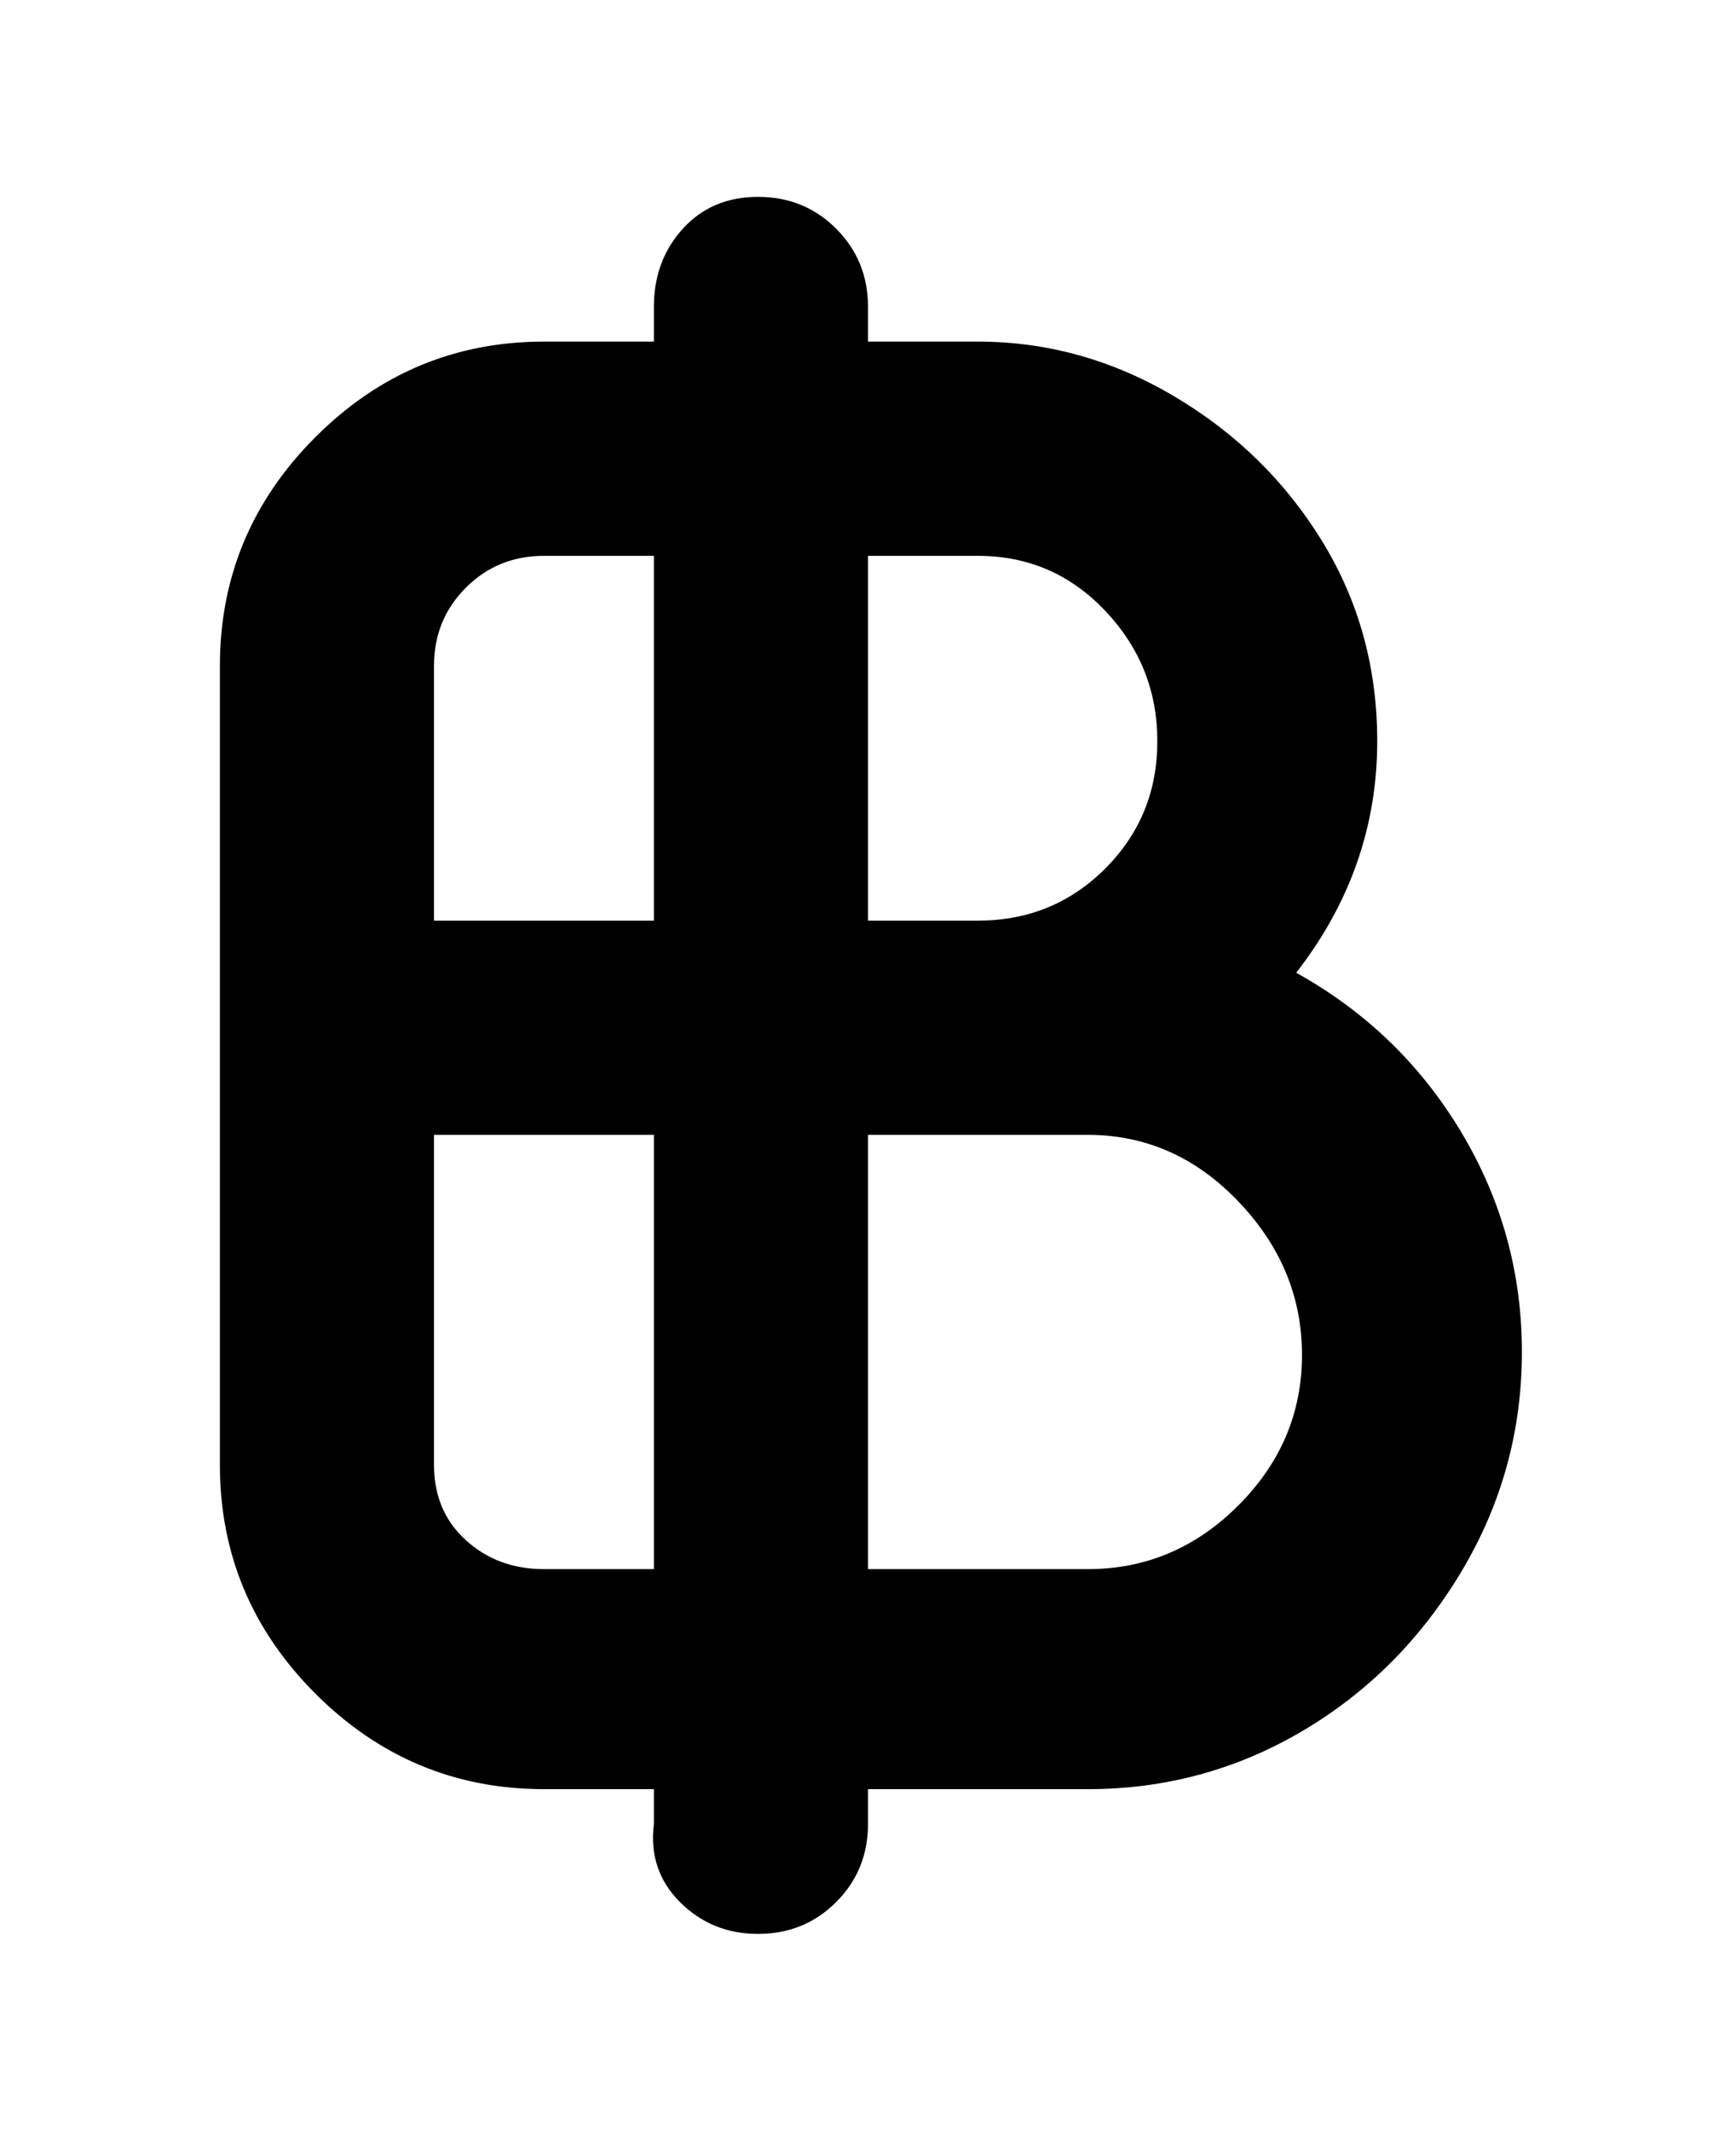 <svg viewBox="0 0 300 368" xmlns="http://www.w3.org/2000/svg"><path d="M224 168q14-18 14-40 0-19-9.5-34.5t-25.5-25Q187 59 169 59h-19v-6q0-8-5.5-13.5T131 34q-8 0-13 5.5T113 53v6H94q-23 0-39.5 16.5T38 115v138q0 23 16.5 39.5T94 309h19v6q-1 8 4.5 13.5T131 334q8 0 13.5-5.5T150 315v-6h38q20 0 37-10t27.5-27.5q10.5-17.5 10.5-38t-10.5-38Q242 178 224 168zm-55-72q13 0 22 9.5t9 22.5q0 13-9 22t-22 9h-19V96h19zm-94 19q0-8 5.5-13.5T94 96h19v63H75v-44zm19 156q-8 0-13.5-5T75 253v-57h38v75H94zm94 0h-38v-75h38q15 0 26 11.5t11 26.5q0 15-11 26t-26 11z"/></svg>